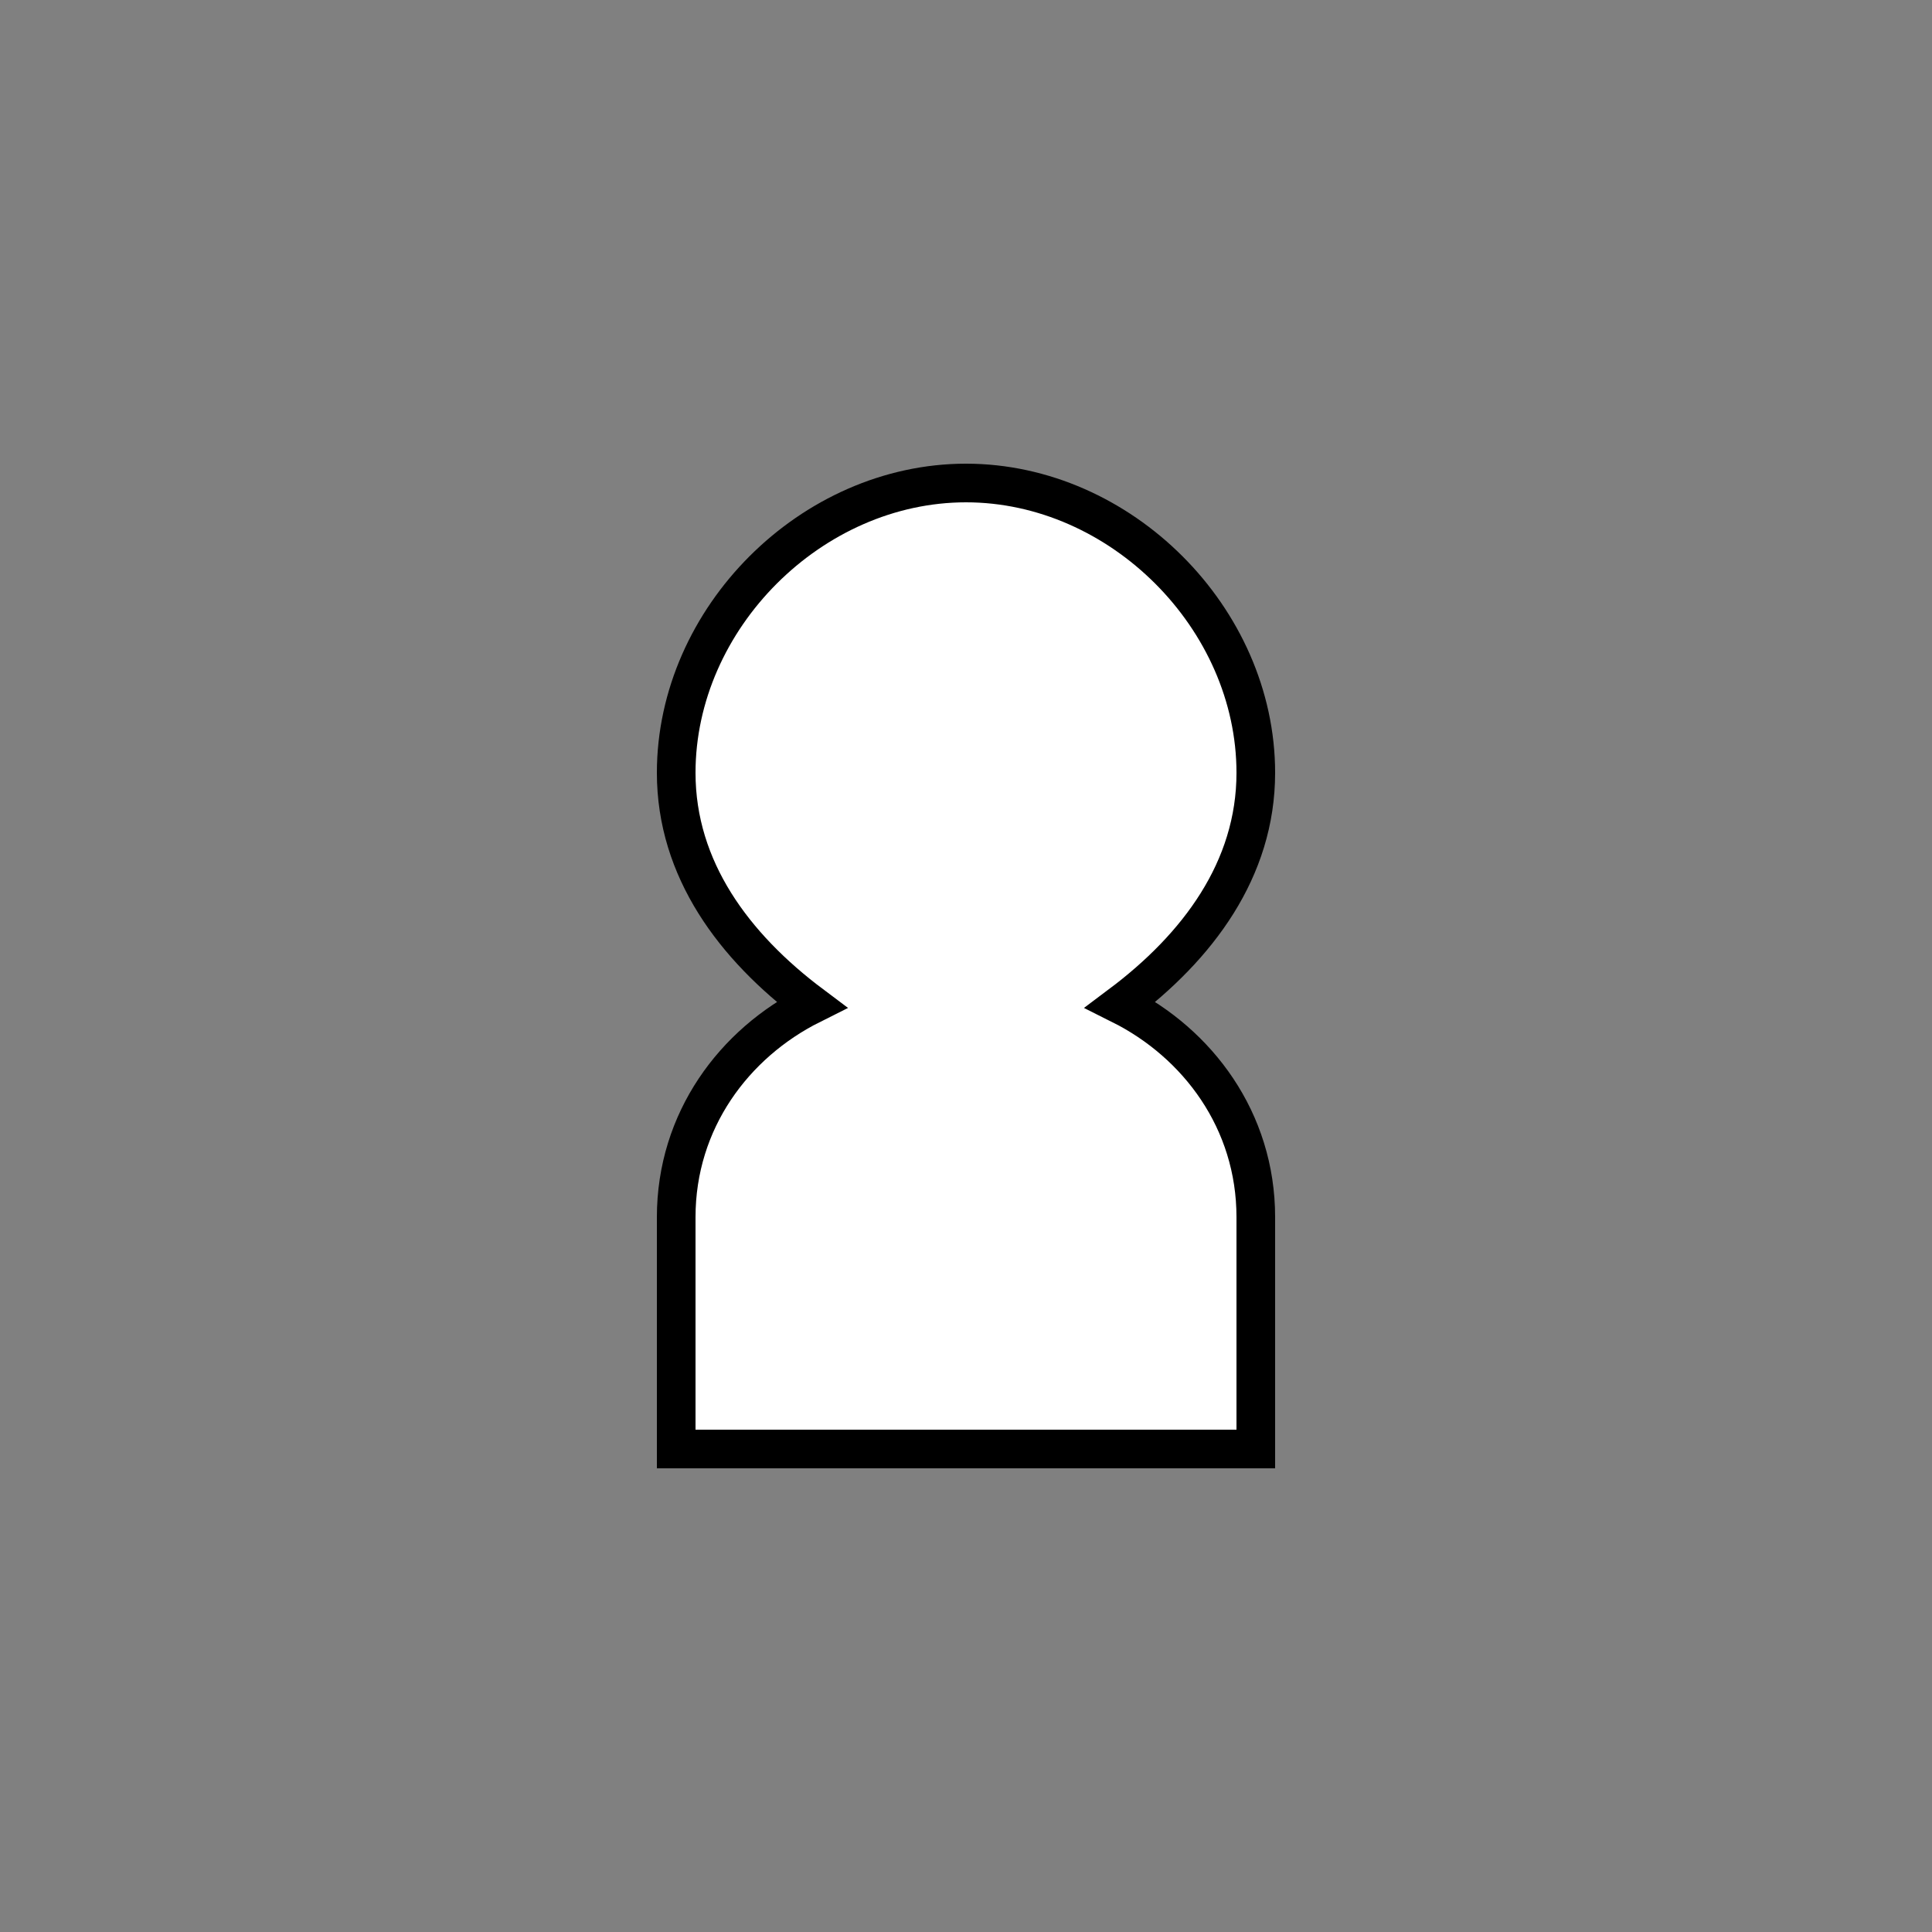 <?xml version="1.0" encoding="utf-8"?>
<svg version="1.1" xmlns="http://www.w3.org/2000/svg" xmlns:xlink="http://www.w3.org/1999/xlink"
     width="120" height="120" viewBox="0 0 100 100">
  <rect x="0" y="0" width="100" height="100" fill="#808080" stroke="none"/>
  <!-- White Pawn Classic -->
  <!-- Tags: white, pawn, classic, outline, simple -->
  <!-- This file was created with actual chess piece graphics -->
    <path d="M50,25 C42,25 35,32 35,40 C35,45 38,49 42,52 C38,54 35,58 35,63 L35,75 L65,75 L65,63 C65,58 62,54 58,52 C62,49 65,45 65,40 C65,32 58,25 50,25 Z" fill="#FFFFFF" stroke="#000000" stroke-width="2" />

</svg>
